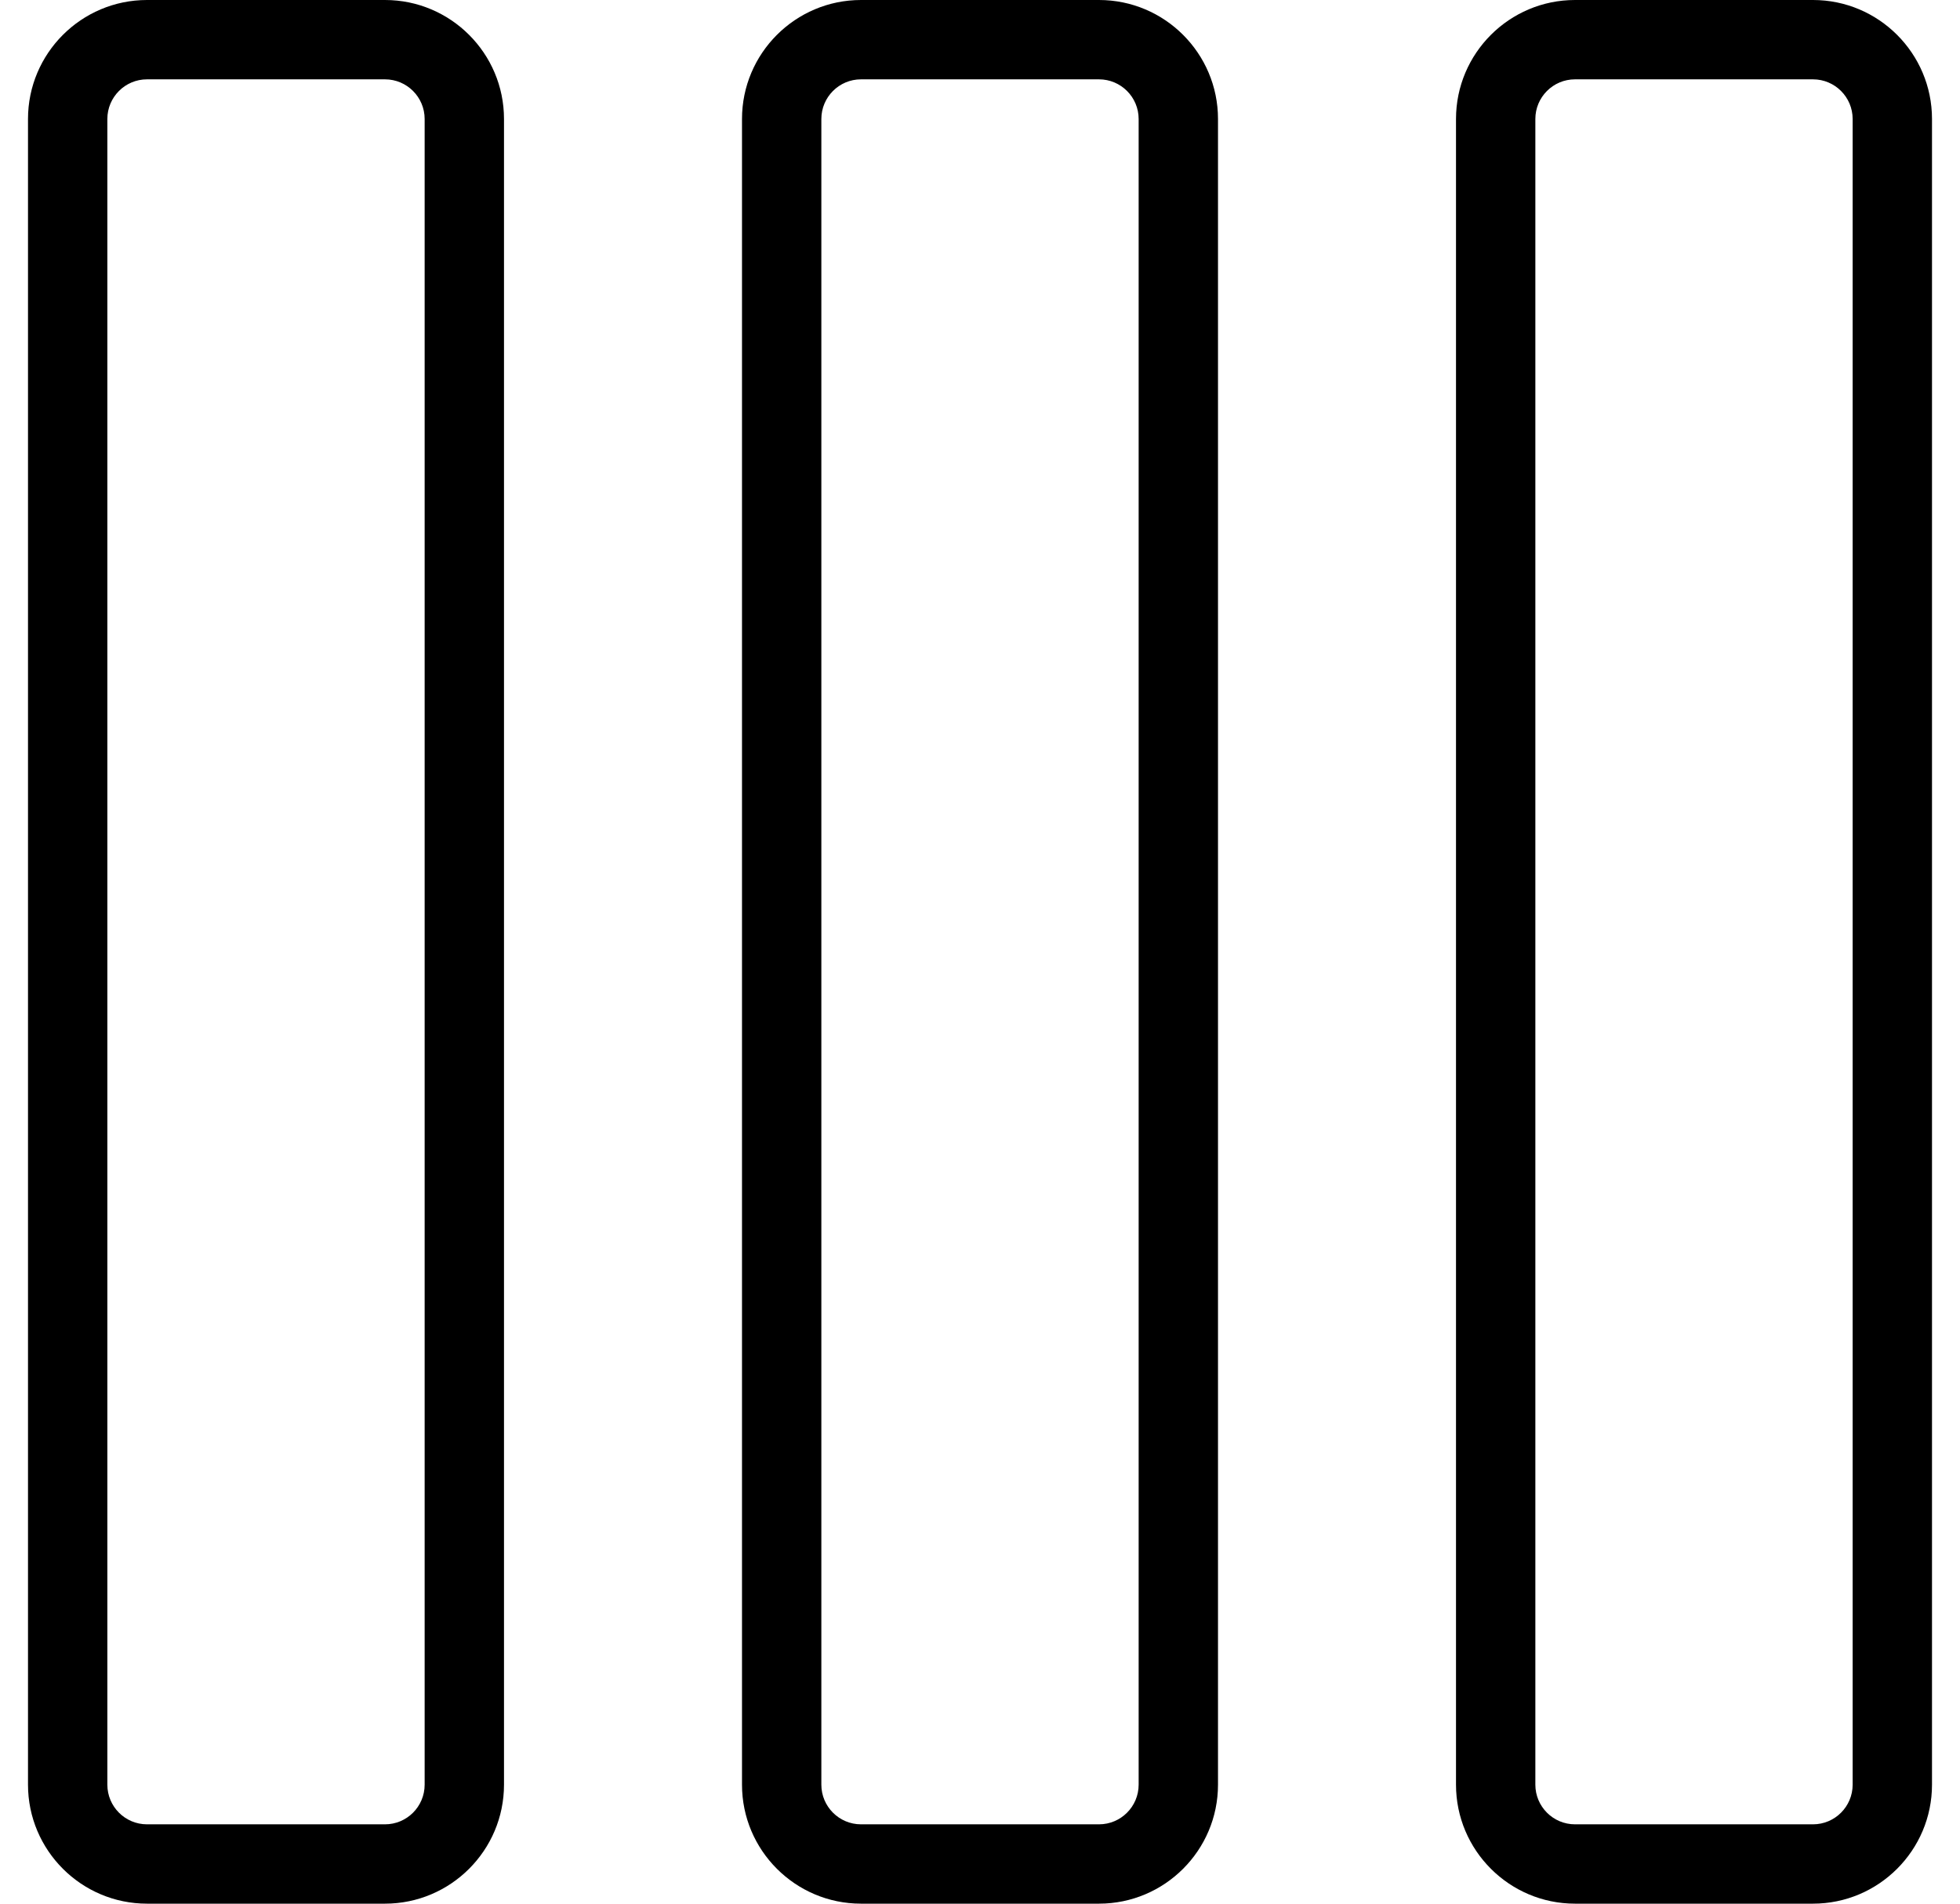 <?xml version="1.0" encoding="UTF-8"?>
<svg viewBox="0 0 35 34" version="1.1" xmlns="http://www.w3.org/2000/svg" xmlns:xlink="http://www.w3.org/1999/xlink">
    <g stroke="none" stroke-width="1" fill="none" fill-rule="evenodd">
        <path d="M32.375,8.5 L2.625,8.5 C1.453,8.5 0.5,7.547 0.5,6.375 L0.5,2.125 C0.5,0.953 1.453,0 2.625,0 L32.375,0 C33.547,0 34.5,0.953 34.5,2.125 L34.5,6.375 C34.5,7.547 33.547,8.5 32.375,8.5 Z M2.625,1.417 C2.235,1.417 1.917,1.734 1.917,2.125 L1.917,6.375 C1.917,6.766 2.235,7.083 2.625,7.083 L32.375,7.083 C32.765,7.083 33.083,6.766 33.083,6.375 L33.083,2.125 C33.083,1.734 32.765,1.417 32.375,1.417 L2.625,1.417 Z M32.375,21.25 L2.625,21.25 C1.453,21.25 0.5,20.297 0.5,19.125 L0.5,14.875 C0.5,13.703 1.453,12.75 2.625,12.75 L32.375,12.75 C33.547,12.75 34.5,13.703 34.5,14.875 L34.5,19.125 C34.5,20.297 33.547,21.25 32.375,21.25 Z M2.625,14.167 C2.235,14.167 1.917,14.484 1.917,14.875 L1.917,19.125 C1.917,19.516 2.235,19.833 2.625,19.833 L32.375,19.833 C32.765,19.833 33.083,19.516 33.083,19.125 L33.083,14.875 C33.083,14.484 32.765,14.167 32.375,14.167 L2.625,14.167 Z M32.375,34 L2.625,34 C1.453,34 0.5,33.047 0.5,31.875 L0.5,27.625 C0.5,26.453 1.453,25.5 2.625,25.5 L32.375,25.5 C33.547,25.5 34.5,26.453 34.5,27.625 L34.5,31.875 C34.5,33.047 33.547,34 32.375,34 Z M2.625,26.917 C2.235,26.917 1.917,27.234 1.917,27.625 L1.917,31.875 C1.917,32.266 2.235,32.583 2.625,32.583 L32.375,32.583 C32.765,32.583 33.083,32.266 33.083,31.875 L33.083,27.625 C33.083,27.234 32.765,26.917 32.375,26.917 L2.625,26.917 Z" id="Combined-Shape" fill="currentColor" fill-rule="nonzero" transform="translate(17.5, 17) rotate(90) translate(-17.5, -17)"></path>
    </g>
</svg>